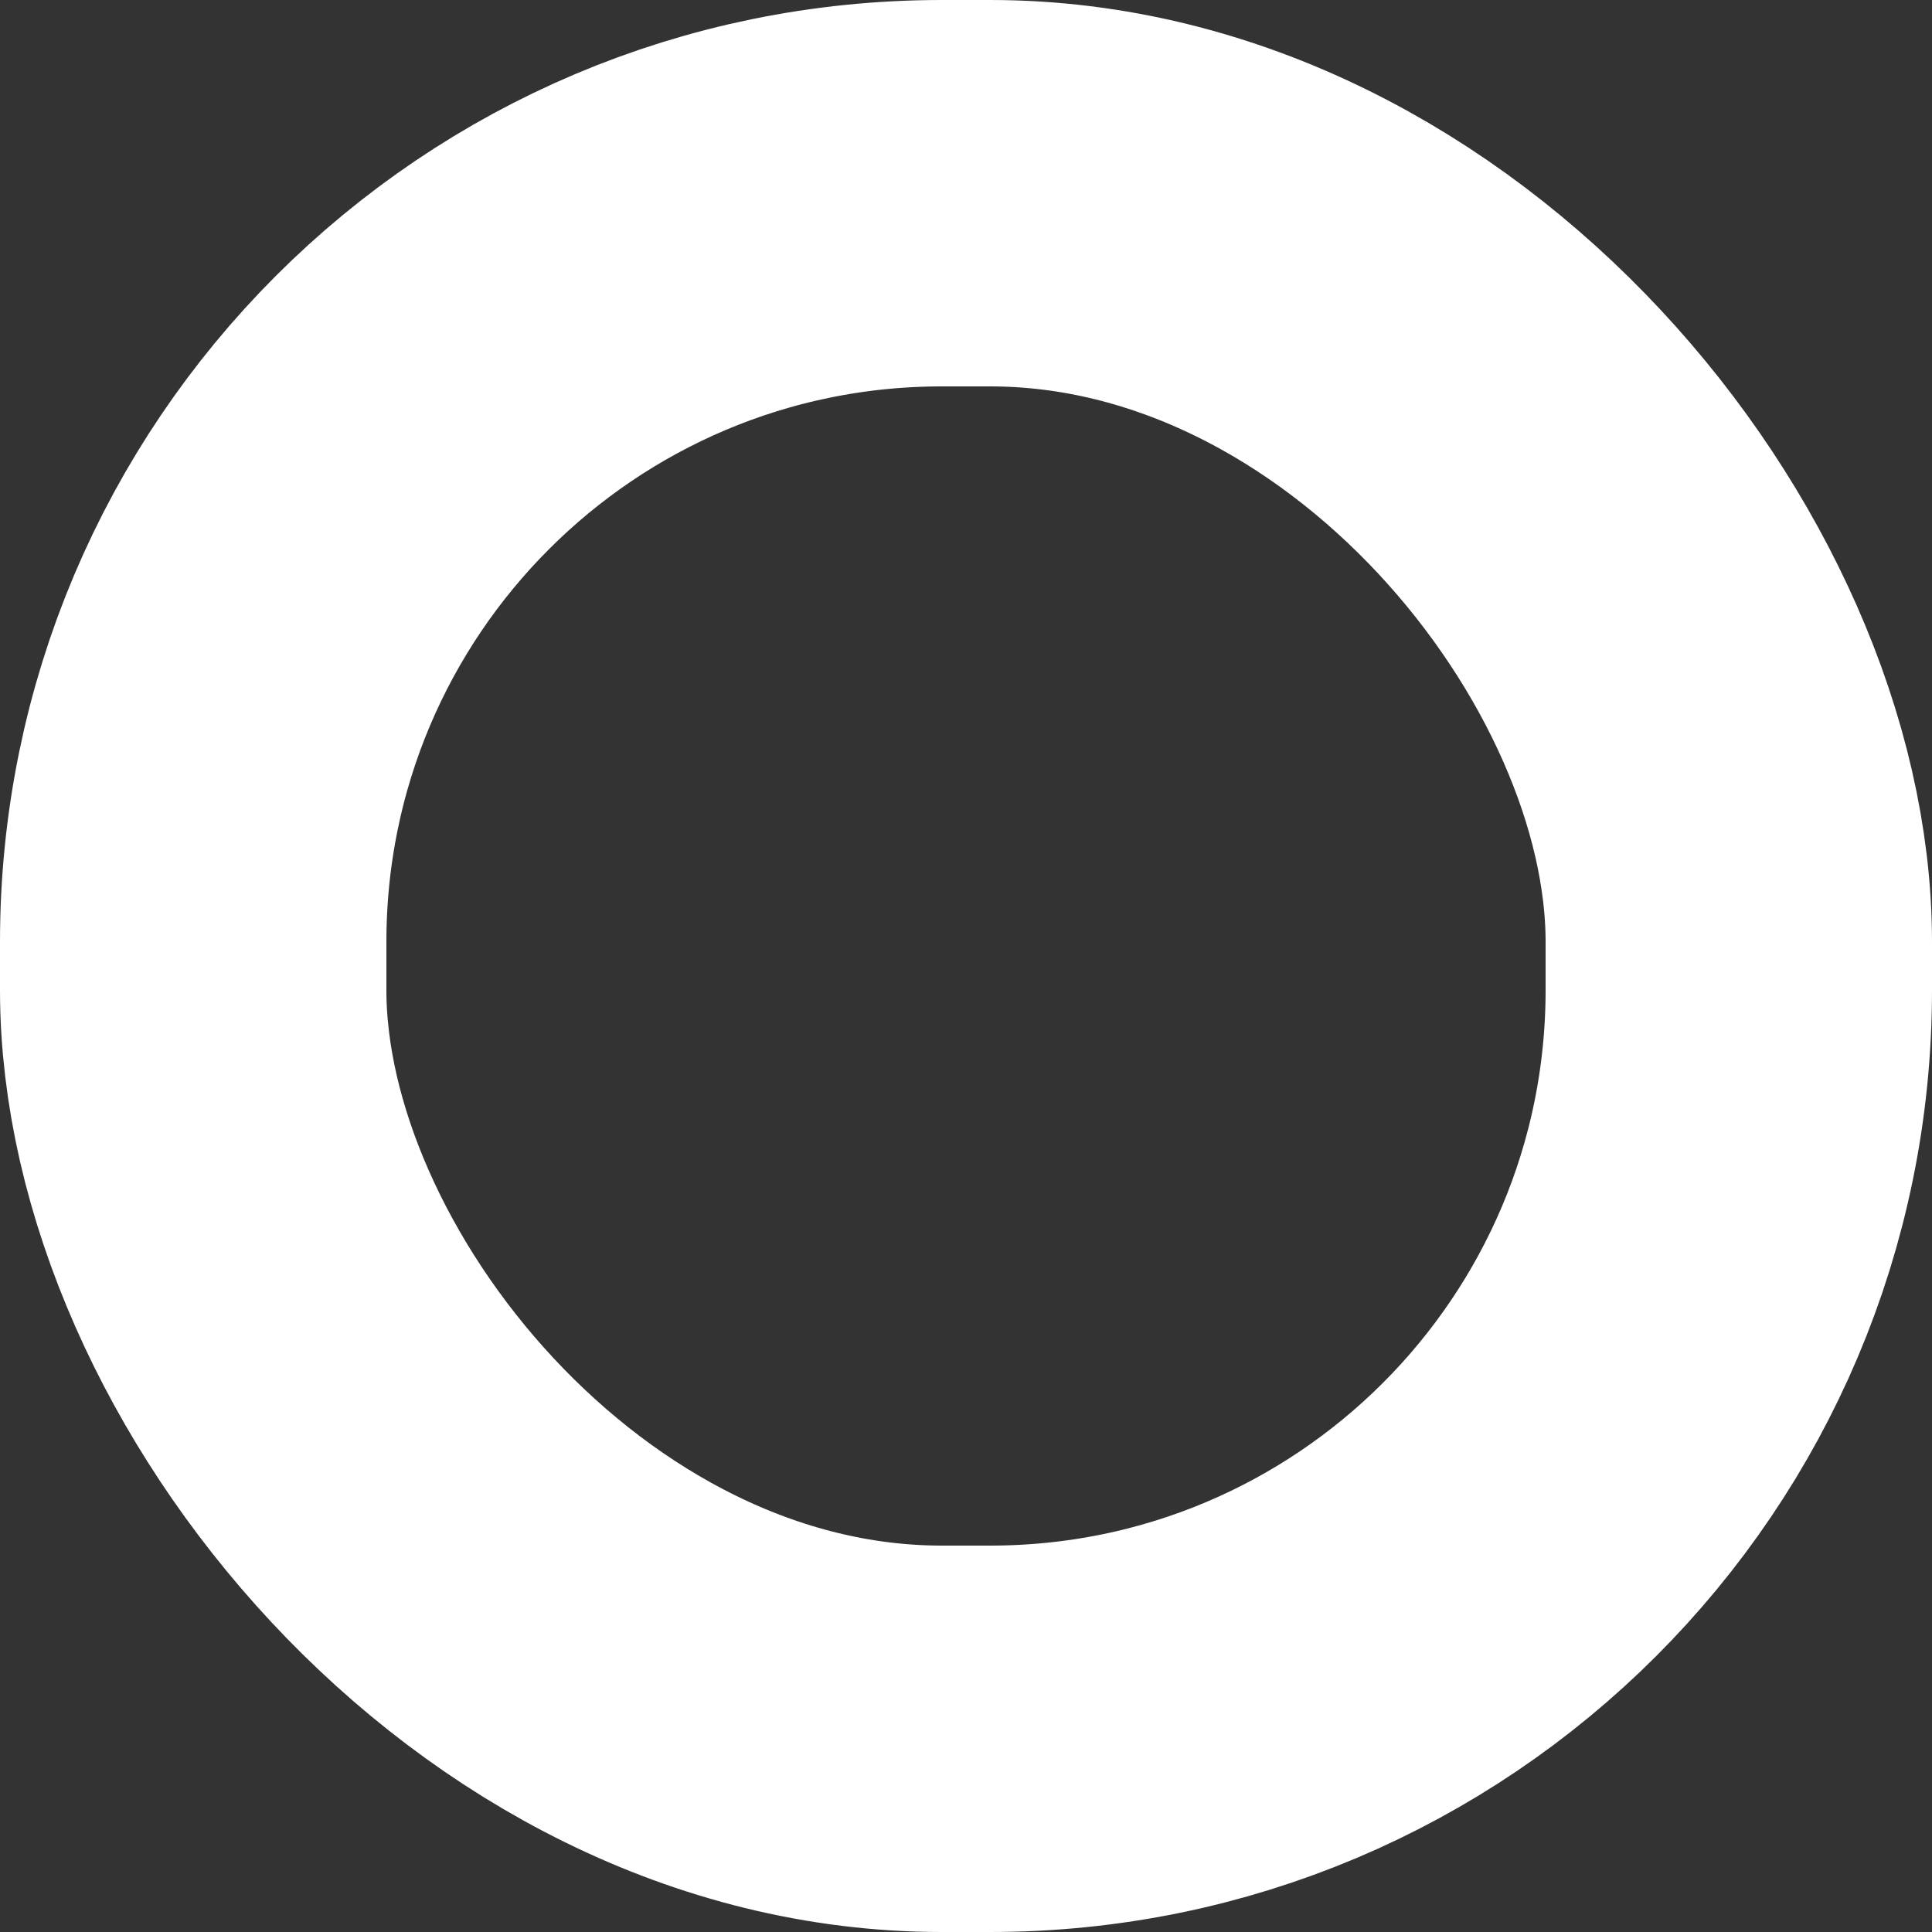 <?xml version="1.0" encoding="UTF-8"?>
<svg id="Layer_2" data-name="Layer 2" xmlns="http://www.w3.org/2000/svg" viewBox="0 0 160 160">
  <rect x="0" y="0" width="160" height="160" fill="#333333" stroke="none"/>
  <defs>
    <style>
      .cls-1 {
        fill: none;
        stroke: #fff;
        stroke-width: 32px;
      }
    </style>
  </defs>
  <g id="Layer_6" data-name="Layer 6">
    <rect class="cls-1" x="16" y="16" width="128" height="128" rx="62" ry="62"/>
  </g>
</svg>